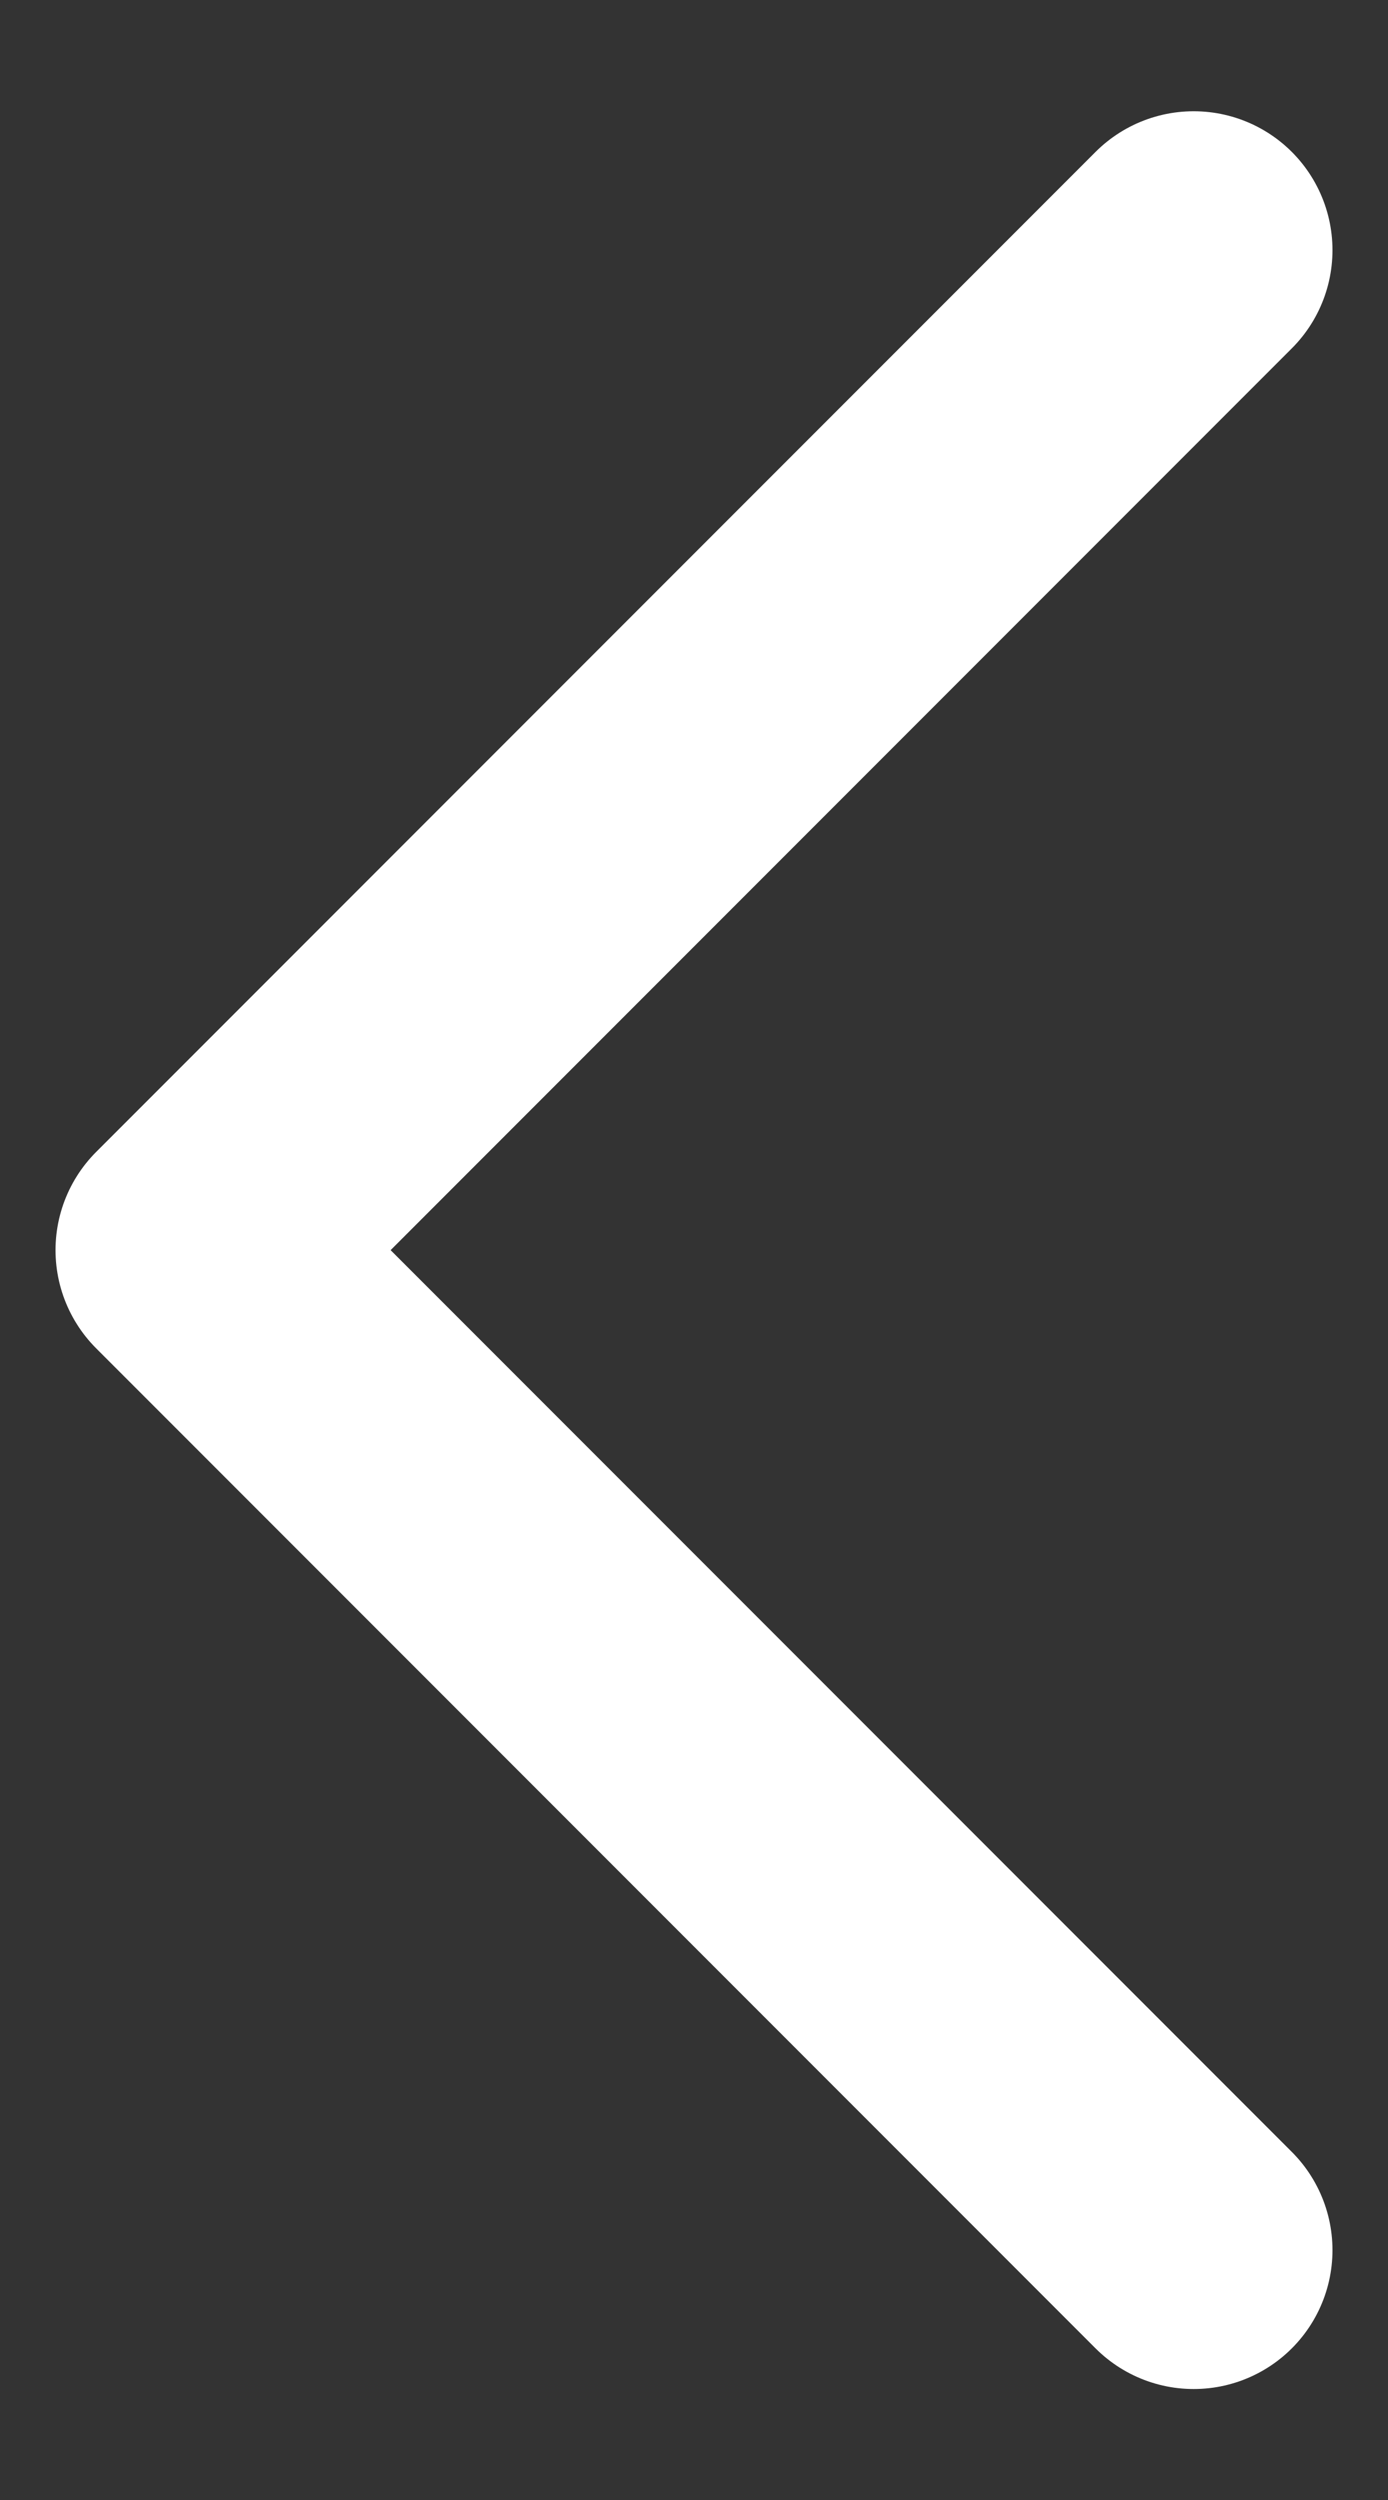 <svg width="10" height="18" viewBox="0 0 10 18" fill="none" xmlns="http://www.w3.org/2000/svg">
<rect x="0" y="0" width="10" height="18" fill="#333333" stroke="none"/>
<path d="M8.6 1.801L1.4 9.001L8.6 16.201" stroke="white" stroke-width="2" stroke-linecap="round" stroke-linejoin="round"/>
</svg>
